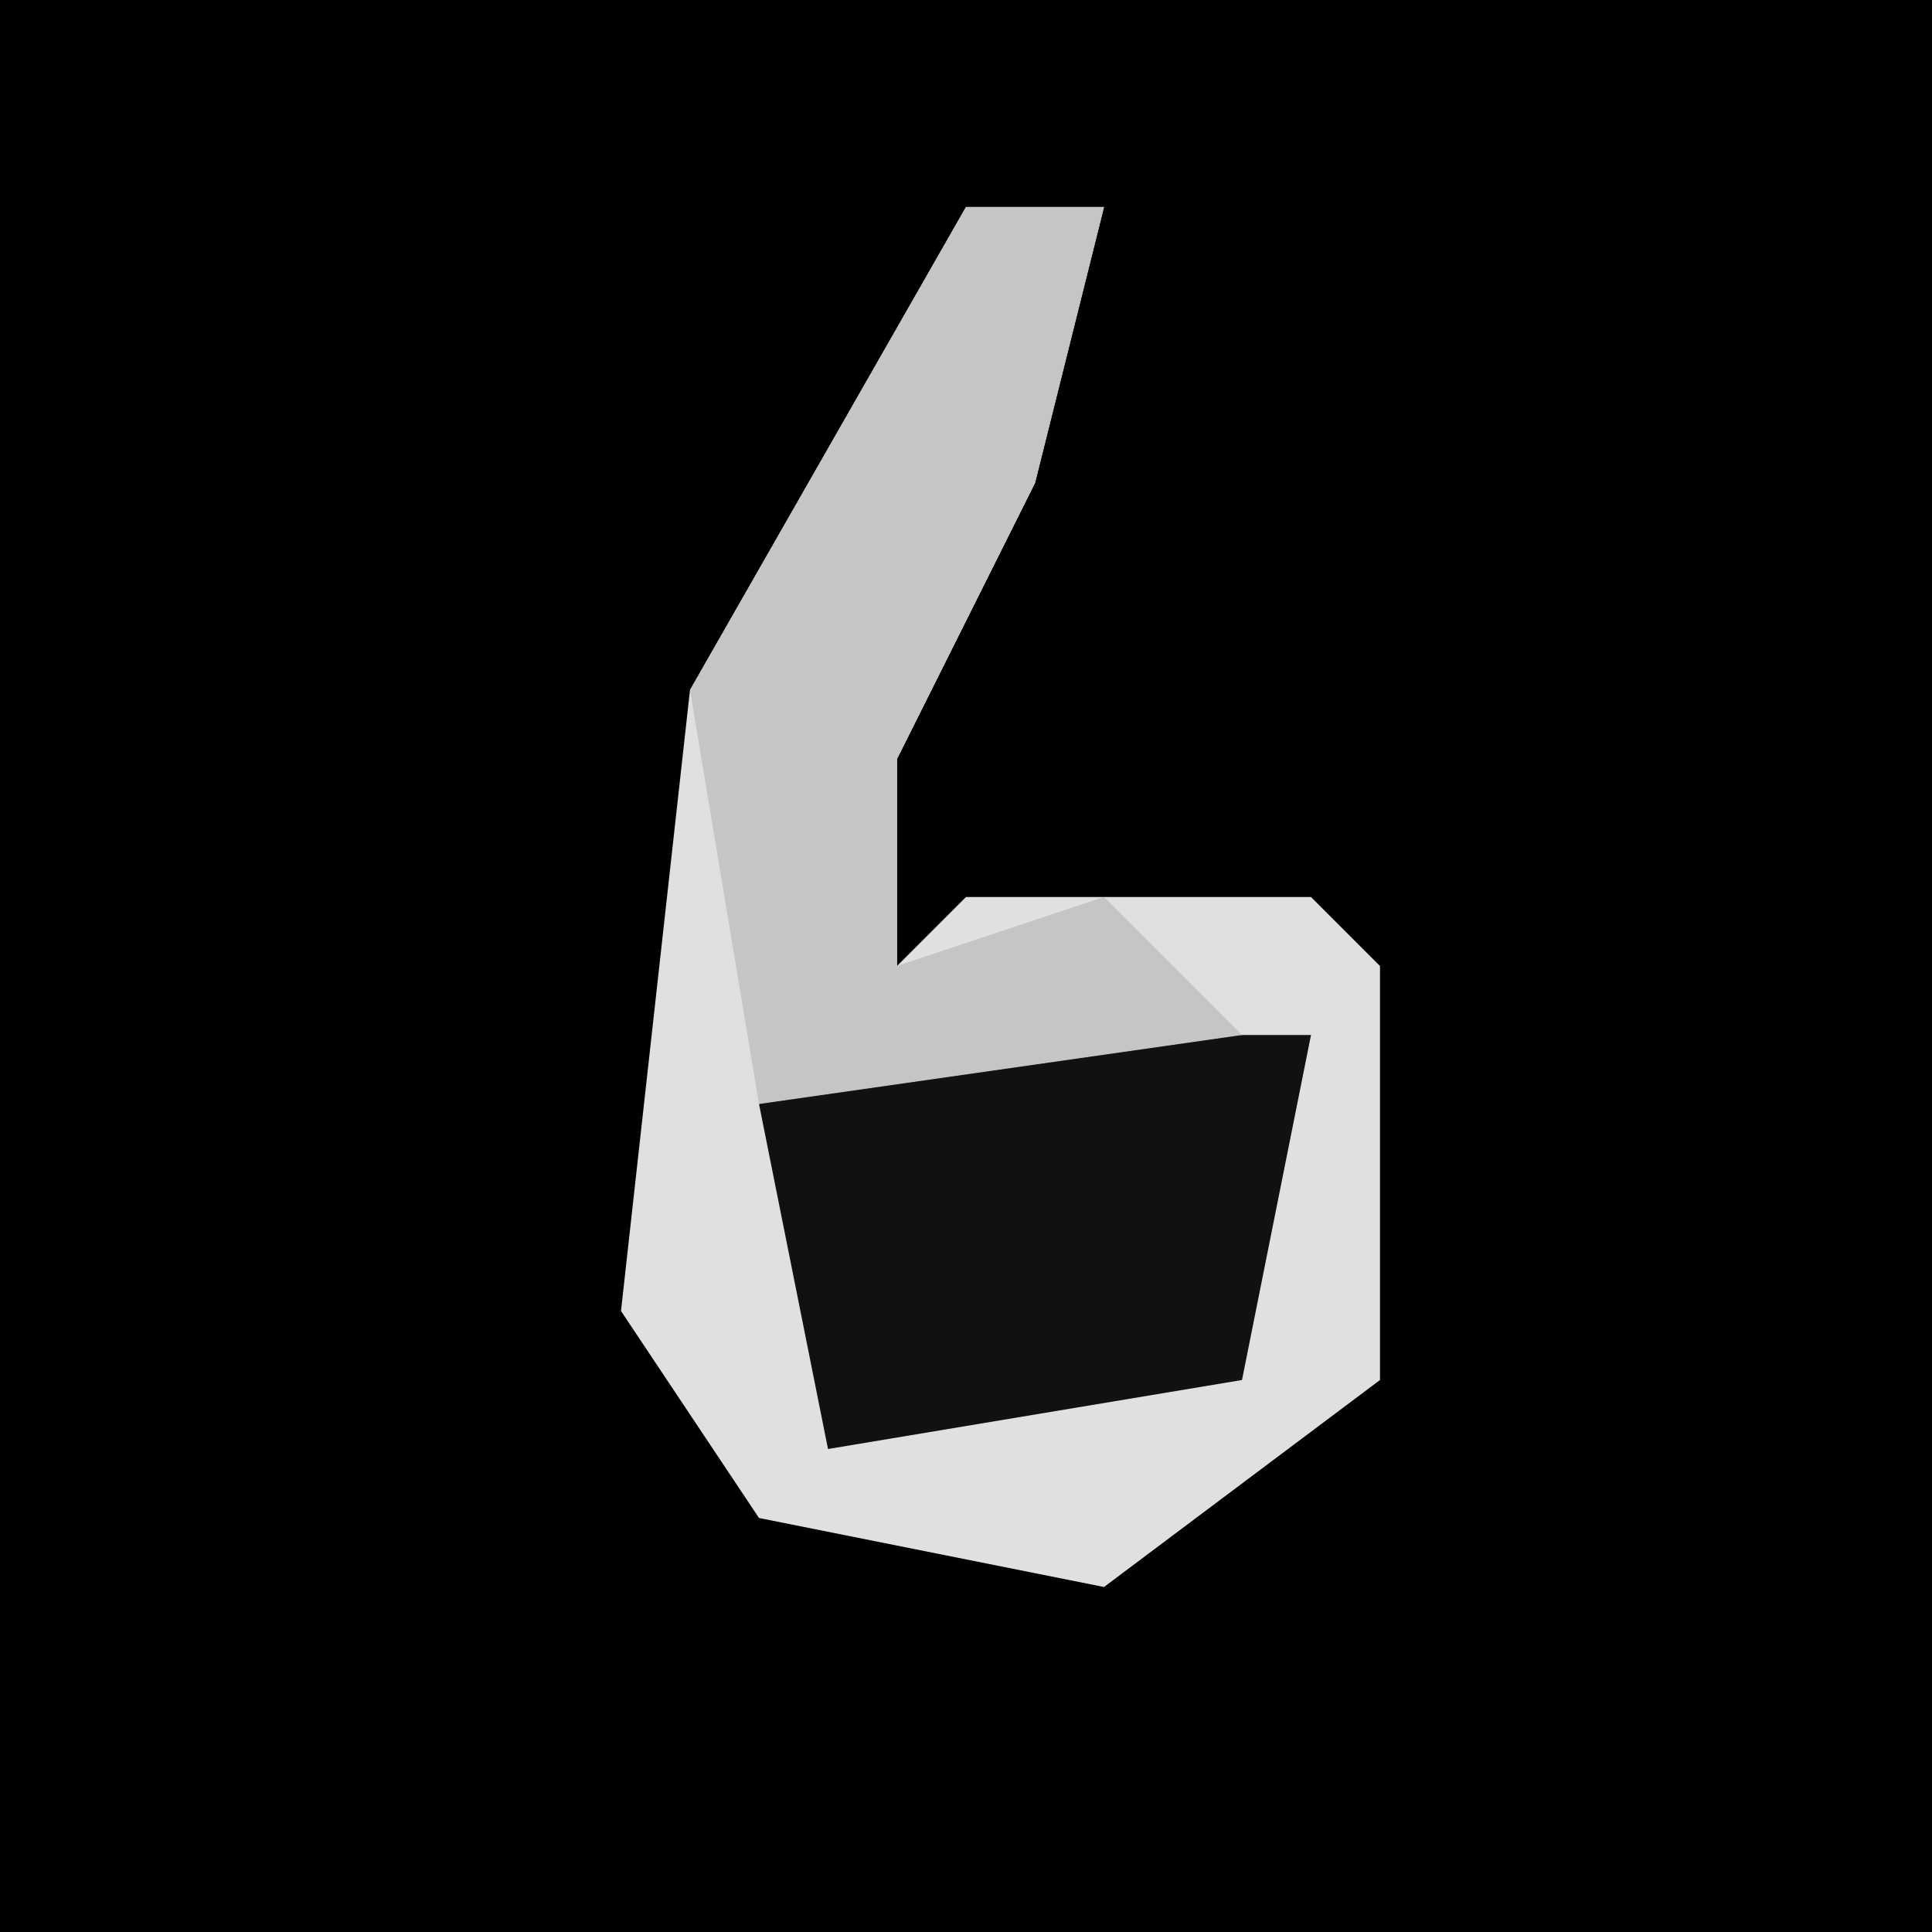<?xml version="1.0" encoding="UTF-8"?>
<svg version="1.1" xmlns="http://www.w3.org/2000/svg" width="28" height="28">
<path d="M0,0 L28,0 L28,28 L0,28 Z " fill="#010101" transform="translate(0,0)"/>
<path d="M0,0 L2,0 L1,4 L-1,8 L-1,11 L0,10 L5,10 L6,11 L6,17 L2,20 L-3,19 L-5,16 L-4,7 Z " fill="#E0E0E0" transform="translate(14,3)"/>
<path d="M0,0 L5,0 L4,5 L-2,6 L-3,1 Z " fill="#111111" transform="translate(14,15)"/>
<path d="M0,0 L2,0 L1,4 L-1,8 L-1,11 L2,10 L4,12 L-3,13 L-4,7 Z " fill="#C5C5C5" transform="translate(14,3)"/>
</svg>
